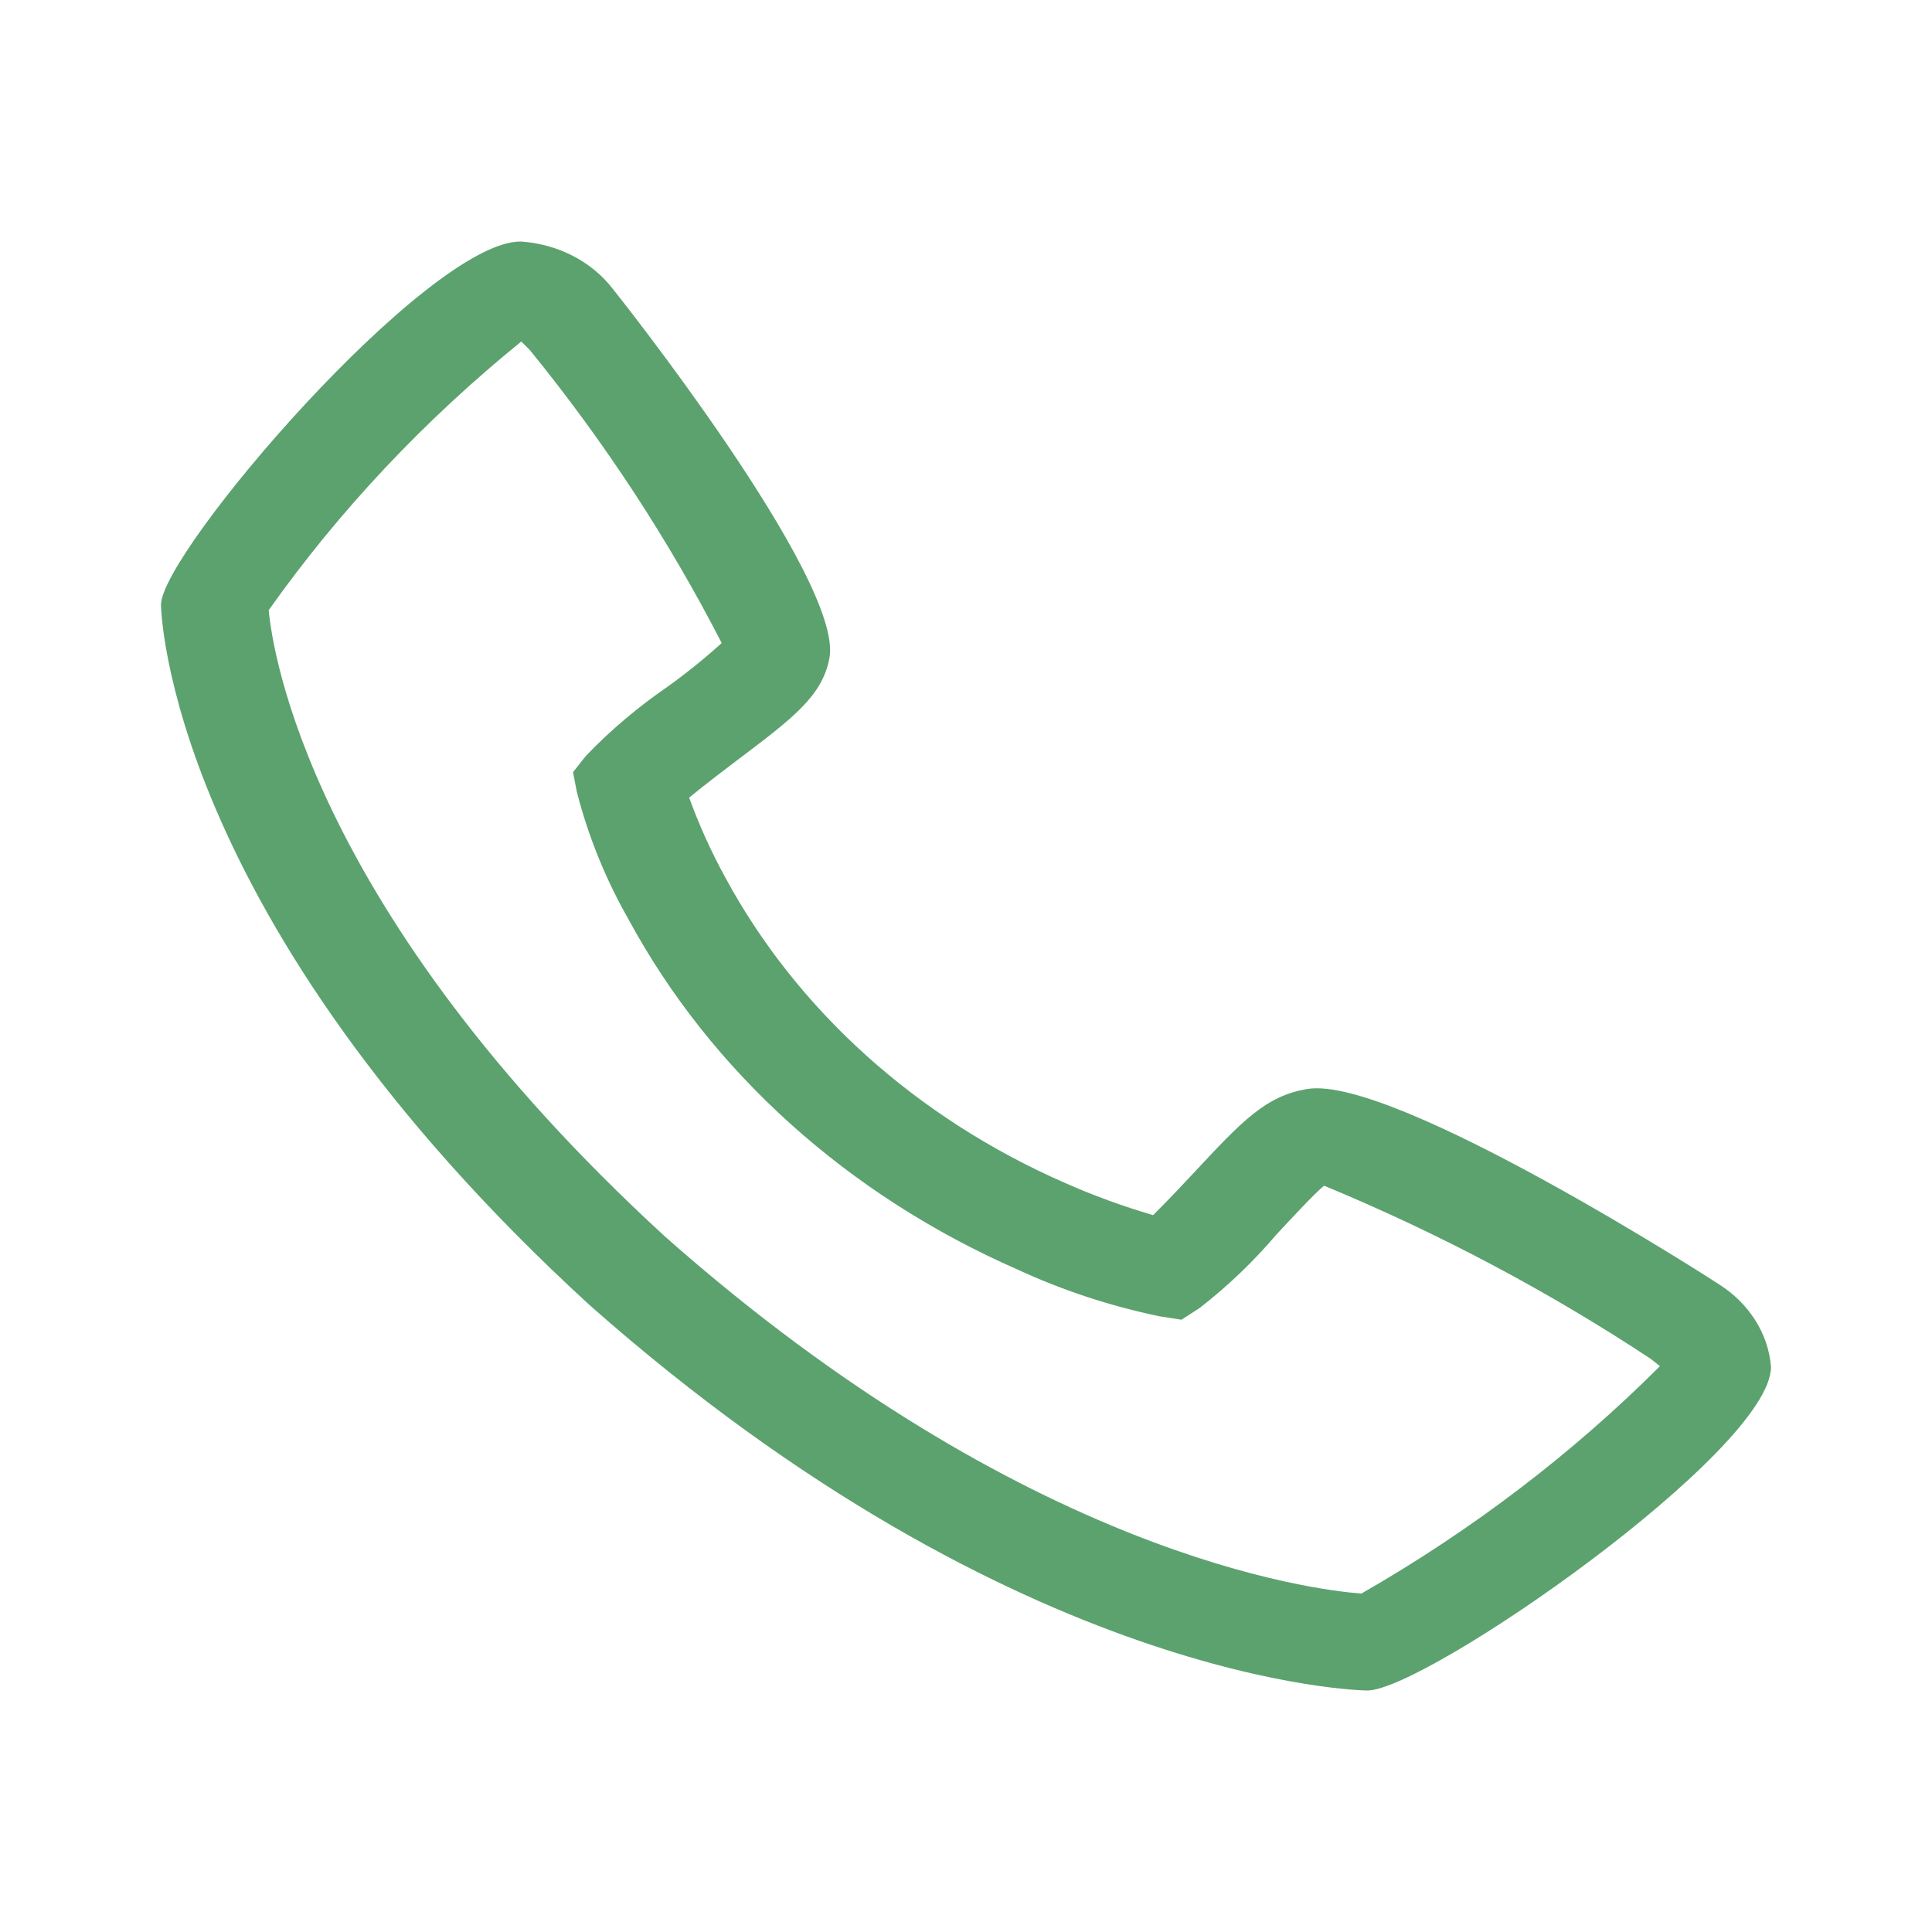 <svg width="24" height="24" viewBox="0 0 24 24" fill="none" xmlns="http://www.w3.org/2000/svg">
<path d="M21.357 15.956C21.321 15.93 17.329 13.358 16.245 13.527C15.725 13.61 15.427 13.929 14.83 14.569C14.734 14.672 14.503 14.919 14.324 15.095C13.947 14.984 13.579 14.85 13.223 14.692C11.387 13.887 9.903 12.552 9.009 10.899C8.834 10.579 8.684 10.248 8.561 9.908C8.757 9.747 9.032 9.539 9.149 9.45C9.857 8.916 10.211 8.648 10.303 8.179C10.492 7.207 7.633 3.611 7.604 3.578C7.474 3.412 7.304 3.274 7.108 3.174C6.911 3.074 6.692 3.015 6.467 3C5.308 3 2 6.862 2 7.513C2 7.55 2.061 11.393 7.325 16.213C12.675 20.945 16.944 21 16.986 21C17.709 21 22 18.023 22 16.98C21.984 16.777 21.918 16.58 21.806 16.403C21.695 16.226 21.541 16.073 21.357 15.956ZM16.913 19.796C16.33 19.753 12.747 19.328 8.268 15.367C3.845 11.314 3.384 8.081 3.338 7.58C4.212 6.345 5.267 5.223 6.475 4.243C6.502 4.267 6.537 4.303 6.583 4.35C7.509 5.488 8.307 6.707 8.965 7.988C8.751 8.182 8.525 8.364 8.288 8.534C7.92 8.787 7.582 9.073 7.28 9.388L7.118 9.592L7.166 9.838C7.307 10.388 7.523 10.921 7.809 11.423C8.835 13.318 10.536 14.848 12.641 15.771C13.199 16.029 13.791 16.224 14.402 16.351L14.676 16.394L14.903 16.248C15.254 15.975 15.573 15.669 15.855 15.337C16.063 15.113 16.343 14.813 16.448 14.729C17.875 15.32 19.233 16.04 20.5 16.876C20.555 16.918 20.594 16.95 20.62 16.971C19.532 18.059 18.284 19.009 16.913 19.795V19.796Z" fill="#5CA26E"/>
</svg>
